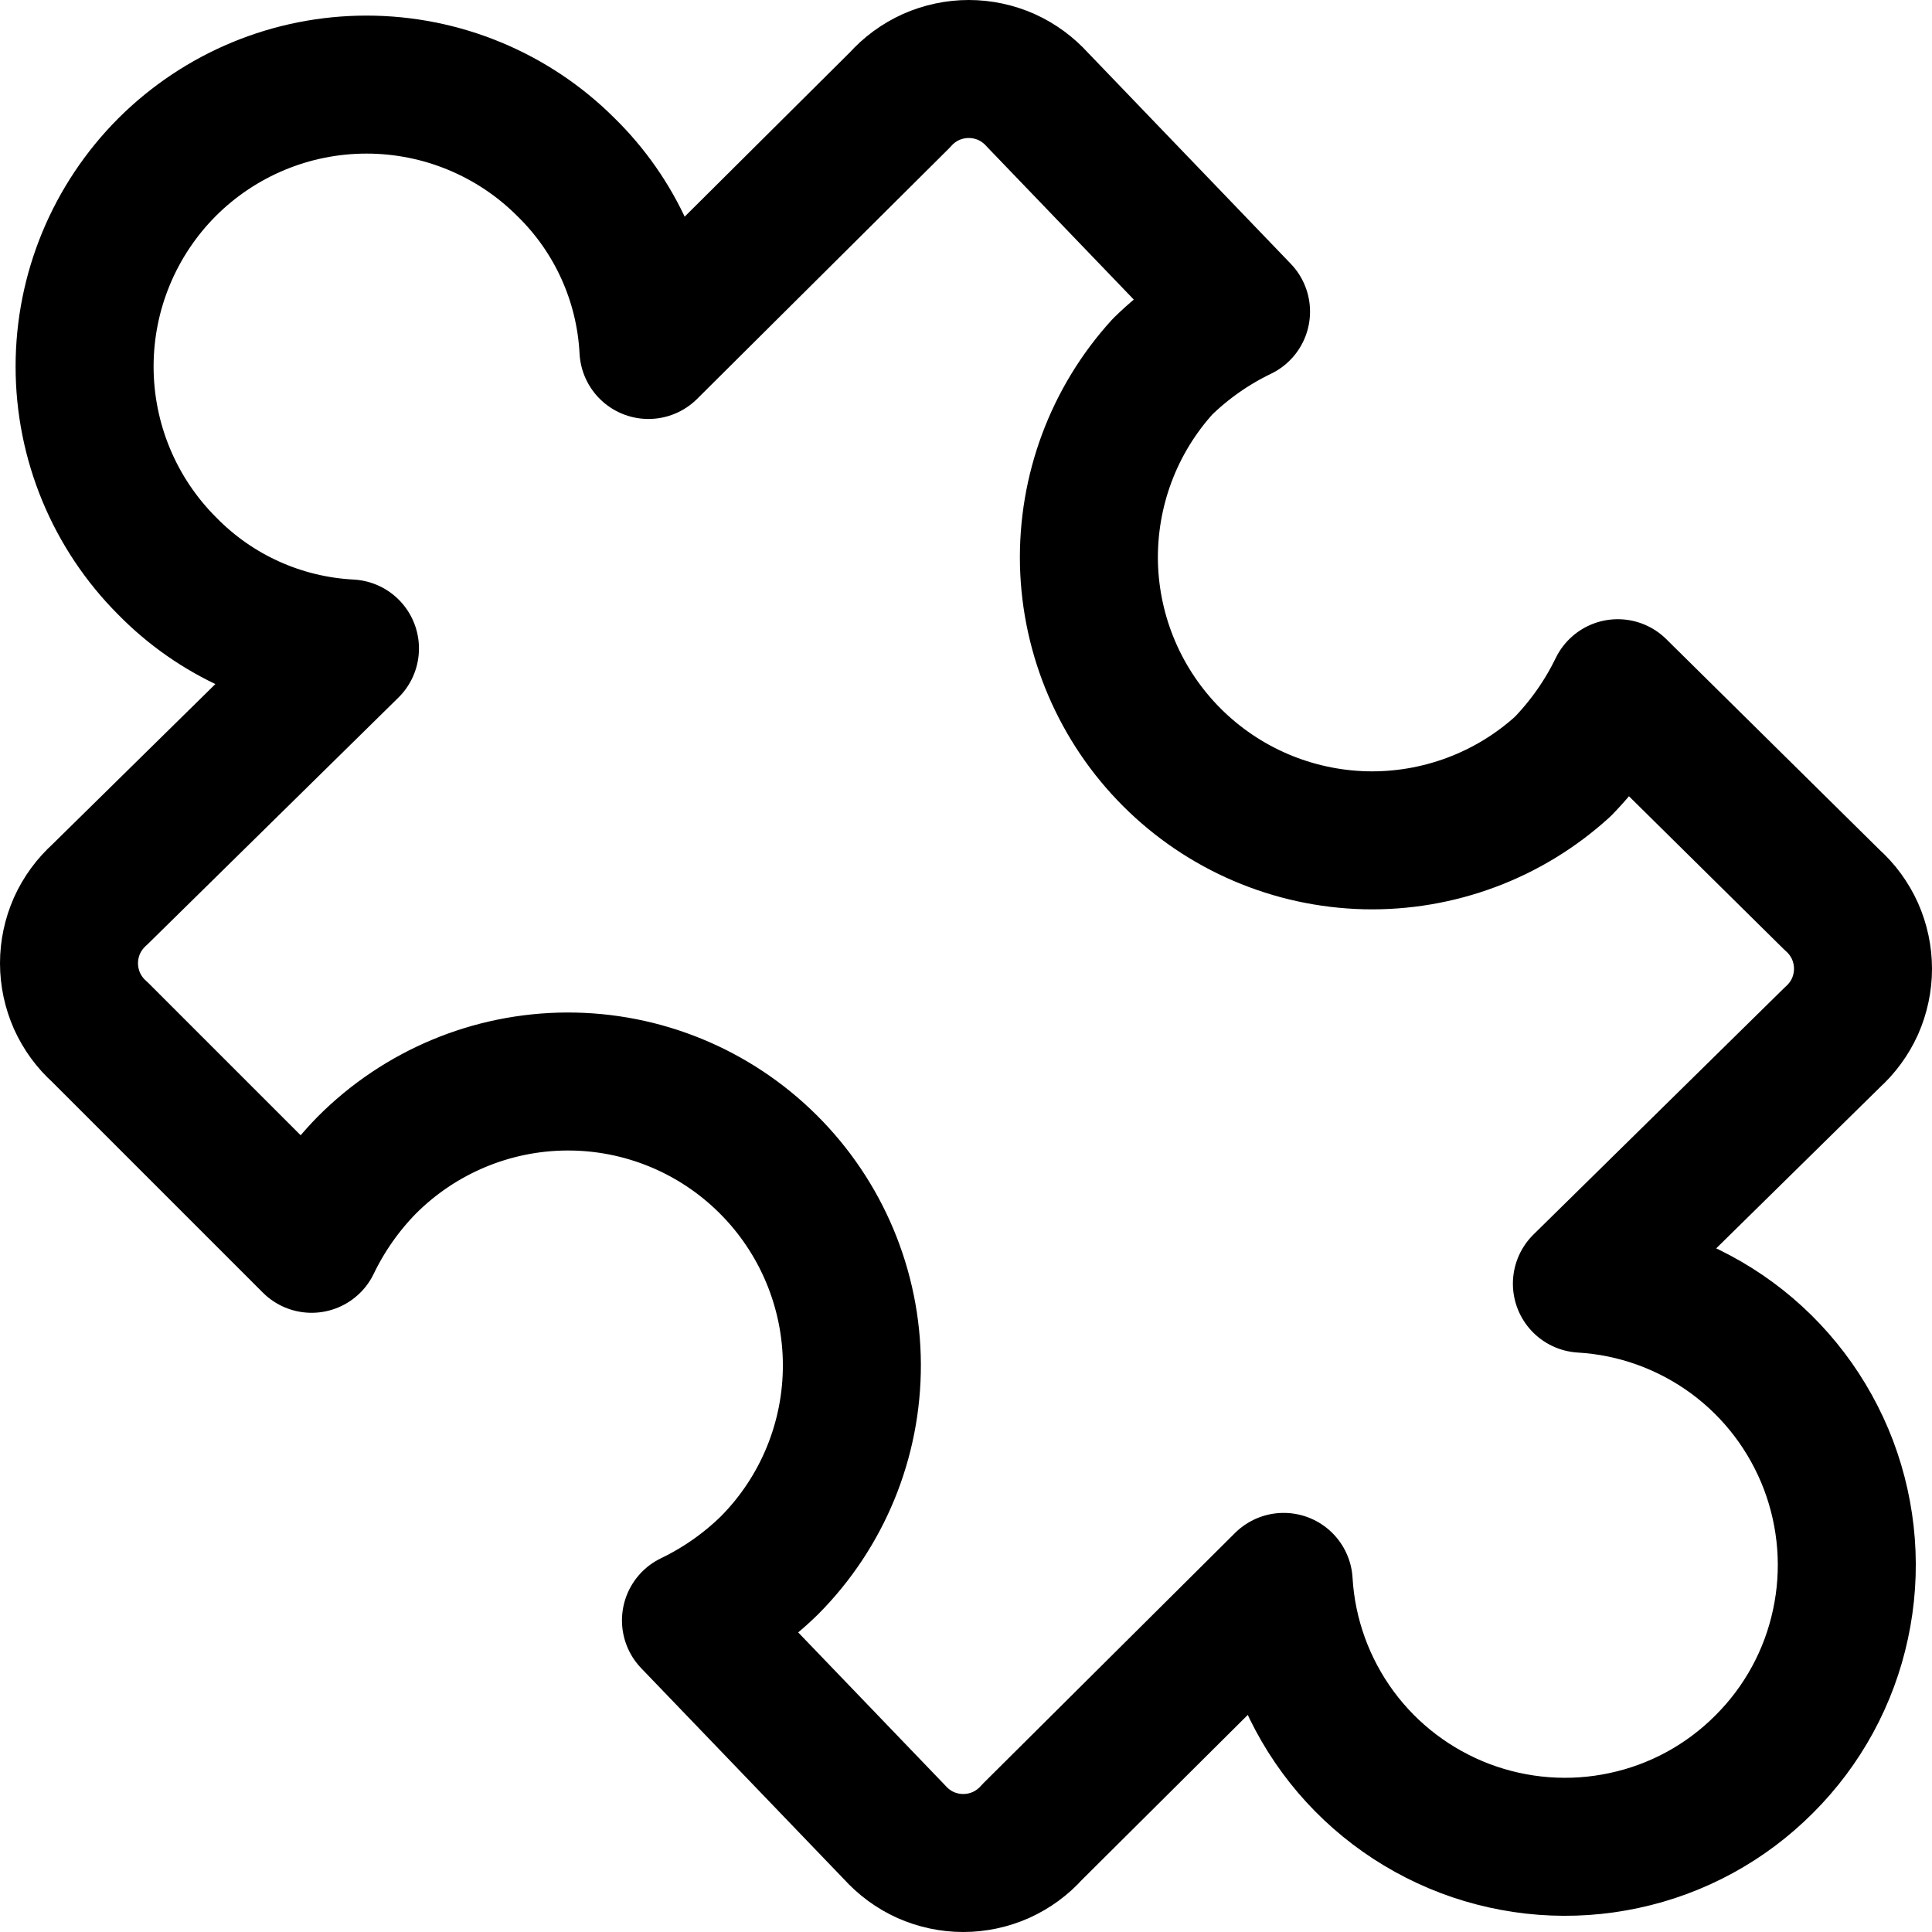 <svg width="14" height="14" viewBox="0 0 14 14" fill="none" xmlns="http://www.w3.org/2000/svg">
<g clip-path="url(#clip0_1222_30967)">
<path d="M4.101 1.211C4.46 1.562 4.673 2.035 4.699 2.536L6.522 0.723C6.584 0.653 6.661 0.597 6.747 0.558C6.833 0.52 6.926 0.5 7.02 0.5C7.114 0.5 7.207 0.52 7.293 0.558C7.379 0.597 7.455 0.653 7.518 0.723L8.993 2.258C8.783 2.359 8.591 2.494 8.425 2.656C8.07 3.046 7.879 3.558 7.891 4.086C7.904 4.613 8.119 5.115 8.492 5.488C8.865 5.861 9.367 6.076 9.895 6.089C10.422 6.101 10.934 5.91 11.324 5.555C11.486 5.389 11.621 5.197 11.723 4.987L13.277 6.522C13.347 6.584 13.403 6.661 13.442 6.747C13.48 6.833 13.5 6.926 13.5 7.02C13.5 7.114 13.48 7.207 13.442 7.293C13.403 7.379 13.347 7.455 13.277 7.518L11.463 9.302C11.856 9.325 12.234 9.462 12.551 9.695C12.868 9.928 13.11 10.248 13.25 10.616C13.389 10.984 13.42 11.384 13.337 11.769C13.255 12.154 13.063 12.506 12.784 12.784C12.506 13.063 12.154 13.255 11.769 13.337C11.384 13.42 10.984 13.389 10.616 13.25C10.248 13.11 9.928 12.868 9.695 12.551C9.462 12.234 9.325 11.856 9.302 11.463L7.478 13.277C7.416 13.347 7.339 13.403 7.253 13.442C7.167 13.48 7.074 13.5 6.98 13.5C6.886 13.5 6.793 13.48 6.707 13.442C6.621 13.403 6.545 13.347 6.482 13.277L5.007 11.742C5.217 11.641 5.409 11.506 5.575 11.344C5.96 10.957 6.175 10.433 6.173 9.887C6.171 9.342 5.952 8.819 5.565 8.435C5.178 8.05 4.654 7.835 4.109 7.837C3.563 7.839 3.041 8.058 2.656 8.445C2.494 8.611 2.359 8.803 2.258 9.013L0.723 7.478C0.653 7.416 0.597 7.339 0.558 7.253C0.52 7.167 0.5 7.074 0.5 6.98C0.5 6.886 0.52 6.793 0.558 6.707C0.597 6.621 0.653 6.545 0.723 6.482L2.536 4.699C2.035 4.673 1.562 4.46 1.211 4.101C0.828 3.718 0.613 3.198 0.613 2.656C0.613 2.114 0.828 1.595 1.211 1.211C1.595 0.828 2.114 0.613 2.656 0.613C3.198 0.613 3.718 0.828 4.101 1.211Z" stroke="black" stroke-linecap="round" stroke-linejoin="round"/>
</g>
<defs>
<clipPath id="clip0_1222_30967">
<rect width="14" height="14" fill="white"/>
</clipPath>
</defs>
</svg>
